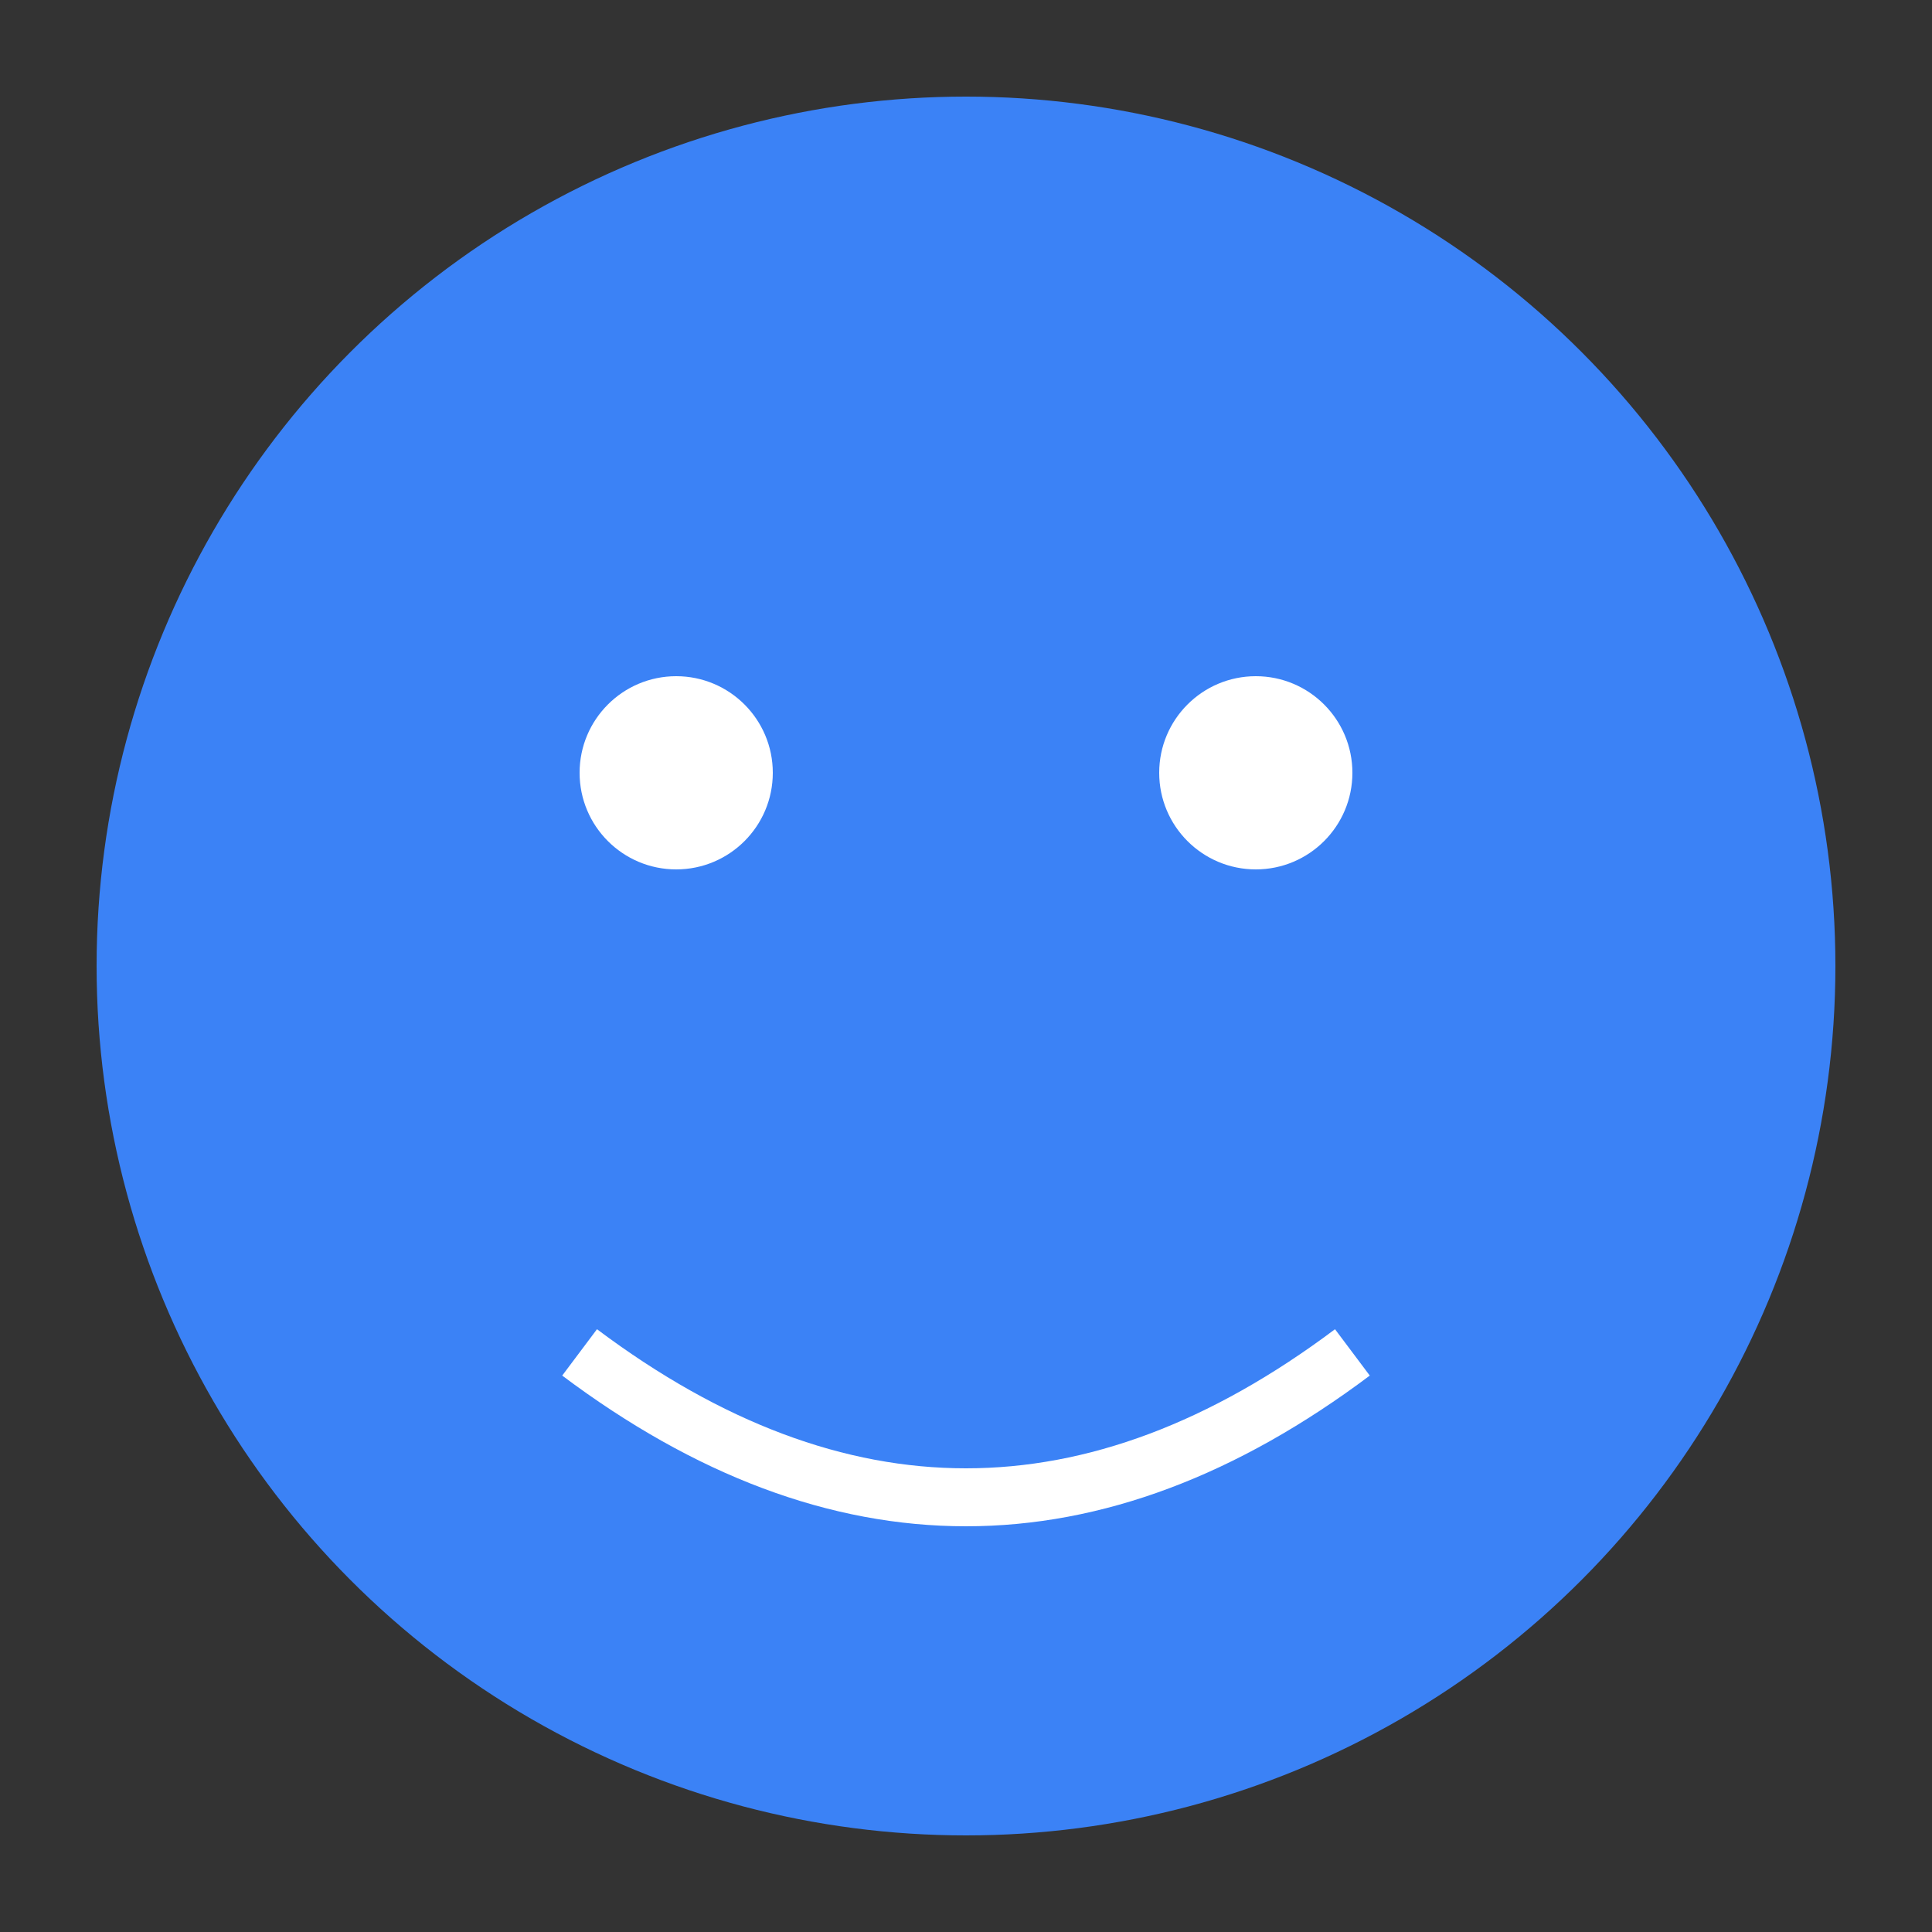 <svg xmlns="http://www.w3.org/2000/svg" viewBox="0 0 100 100">
  <rect x="0" y="0" width="100" height="100" fill="#333333" stroke="none"/>
  <circle cx="50" cy="50" r="45" fill="#3b82f6"/>
  <circle cx="35" cy="40" r="5" fill="white"/>
  <circle cx="65" cy="40" r="5" fill="white"/>
  <path d="M 30 70 Q 50 85 70 70" stroke="white" stroke-width="3" fill="none"/>
</svg>